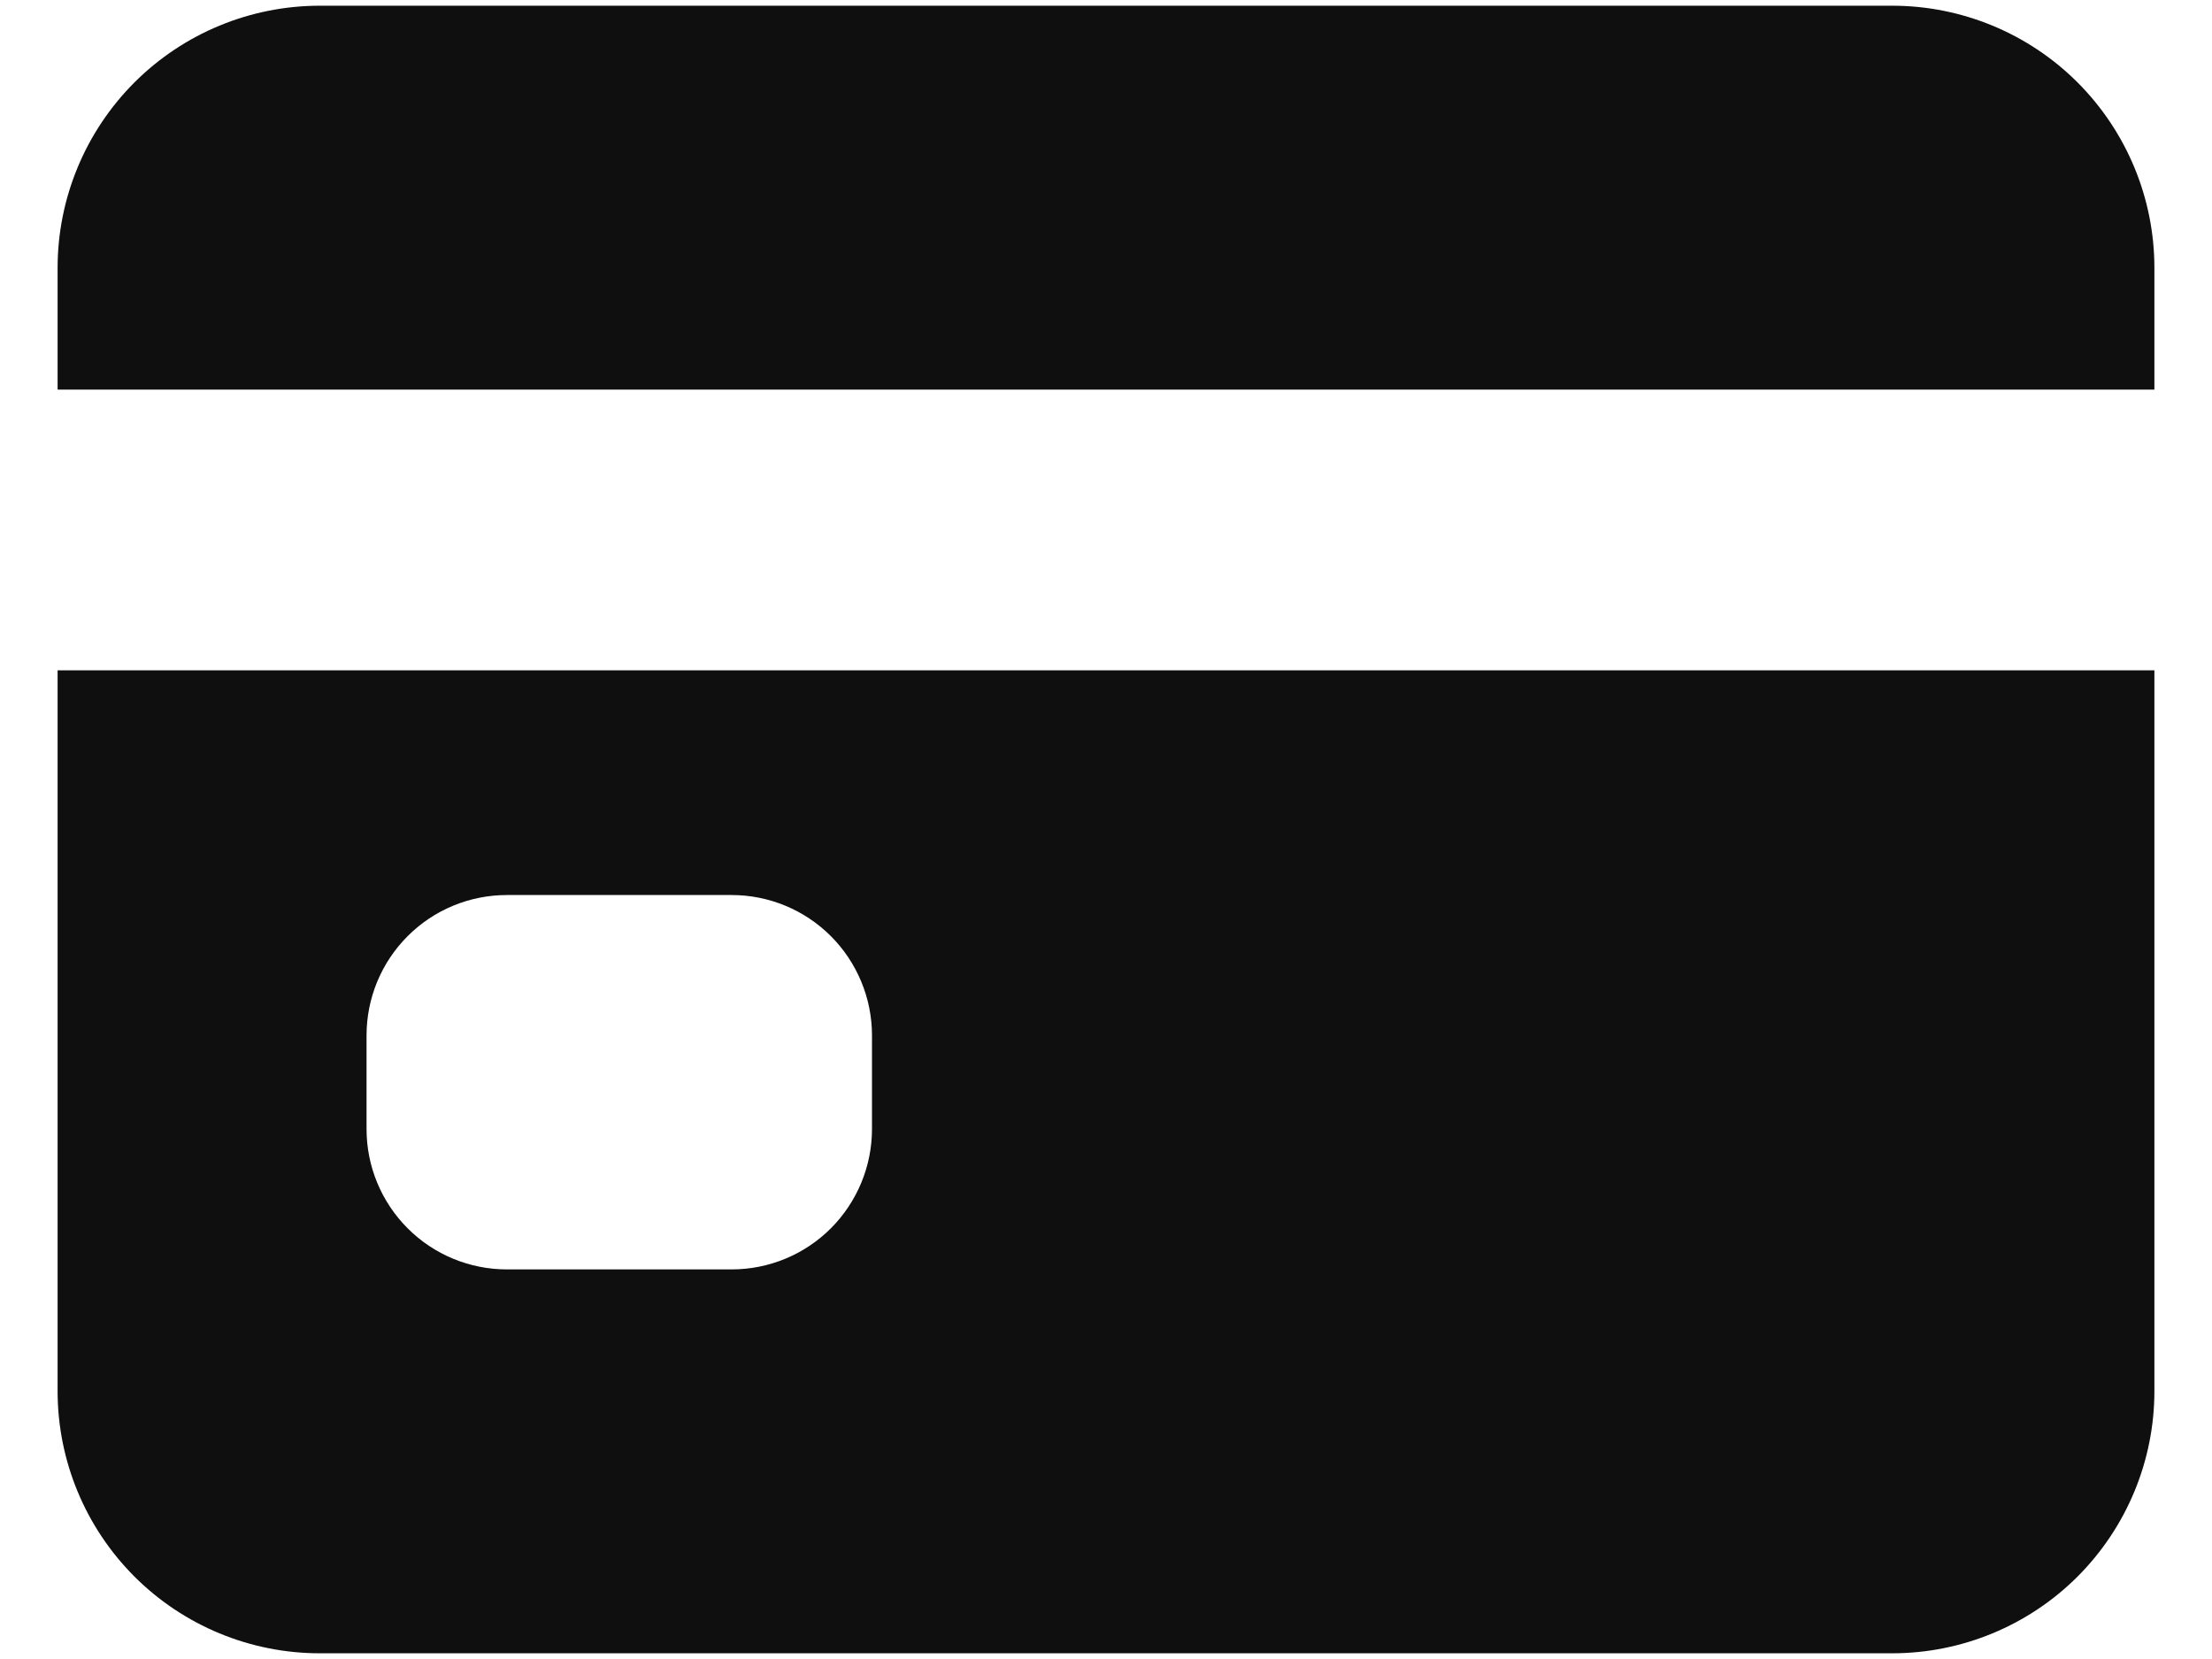 <svg width="24" height="18" viewBox="0 0 24 18" fill="none" xmlns="http://www.w3.org/2000/svg">
<path d="M0.625 15.094C0.625 15.848 0.925 16.571 1.458 17.105C1.991 17.638 2.715 17.938 3.469 17.938H20.531C21.285 17.938 22.009 17.638 22.542 17.105C23.075 16.571 23.375 15.848 23.375 15.094V7.273H0.625V15.094ZM3.977 11.234C3.977 10.83 4.137 10.443 4.423 10.157C4.708 9.871 5.096 9.711 5.5 9.711H7.938C8.342 9.711 8.729 9.871 9.015 10.157C9.3 10.443 9.461 10.83 9.461 11.234V12.25C9.461 12.654 9.3 13.041 9.015 13.327C8.729 13.613 8.342 13.773 7.938 13.773H5.5C5.096 13.773 4.708 13.613 4.423 13.327C4.137 13.041 3.977 12.654 3.977 12.25V11.234ZM20.531 0.062H3.469C2.715 0.062 1.991 0.362 1.458 0.895C0.925 1.429 0.625 2.152 0.625 2.906V4.227H23.375V2.906C23.375 2.152 23.075 1.429 22.542 0.895C22.009 0.362 21.285 0.062 20.531 0.062Z" fill="#0F0F0F"/>
</svg>
